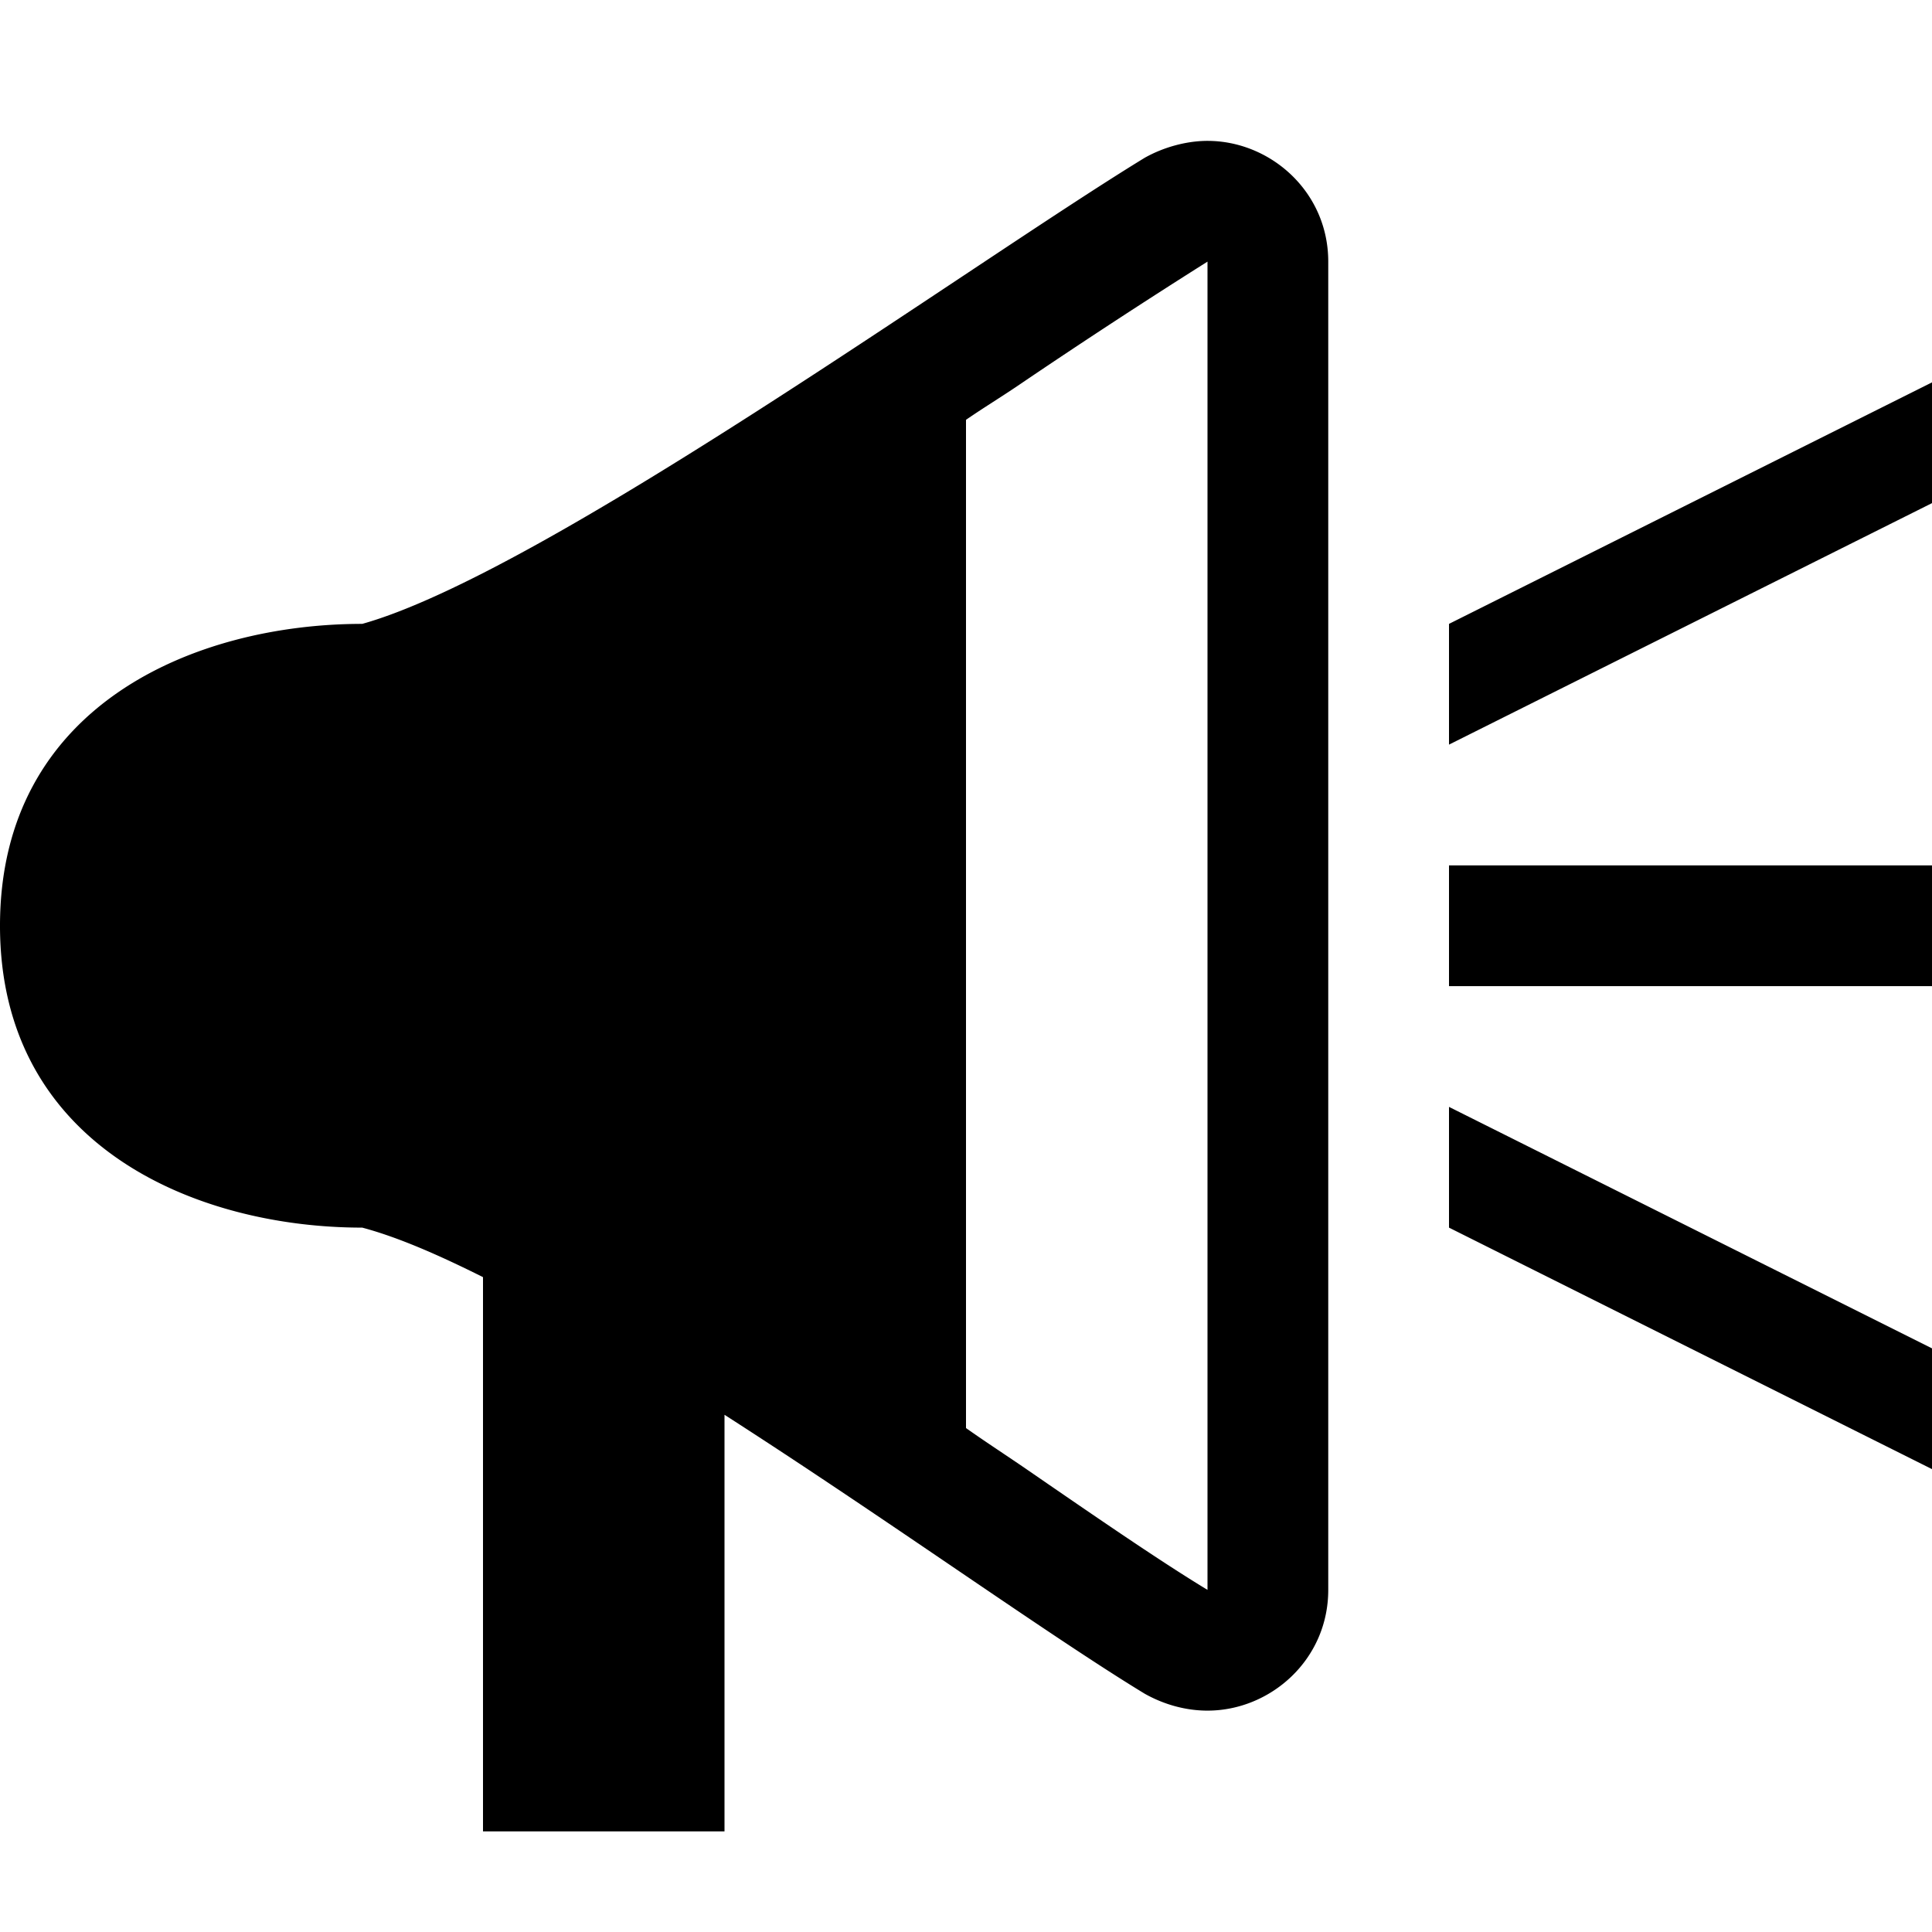 <svg width="24" height="24" viewbox="0 0 24 24"  xmlns="http://www.w3.org/2000/svg"><path d="M15 1.75c-.255 0-.54.075-.78.21-2.16 1.32-7.47 5.16-9.72 5.79C2.43 7.75 0 8.755 0 11.5s2.445 3.75 4.5 3.75c.45.12.96.345 1.5.615v6.885h3v-5.175c2.01 1.29 4.035 2.745 5.22 3.465.24.135.51.21.78.21.78 0 1.5-.63 1.5-1.5V3.25c0-.87-.72-1.5-1.5-1.5zm0 18c-.57-.345-1.335-.87-2.25-1.5-.24-.165-.495-.33-.75-.51V5.215c.24-.165.465-.3.705-.465A84.955 84.955 0 0 1 15 3.25v16.5zm3-9h6v1.5h-6v-1.5zm0 3l6 3v1.5l-6-3v-1.5zm6-9v1.5l-6 3v-1.5l6-3z"  /></svg>
